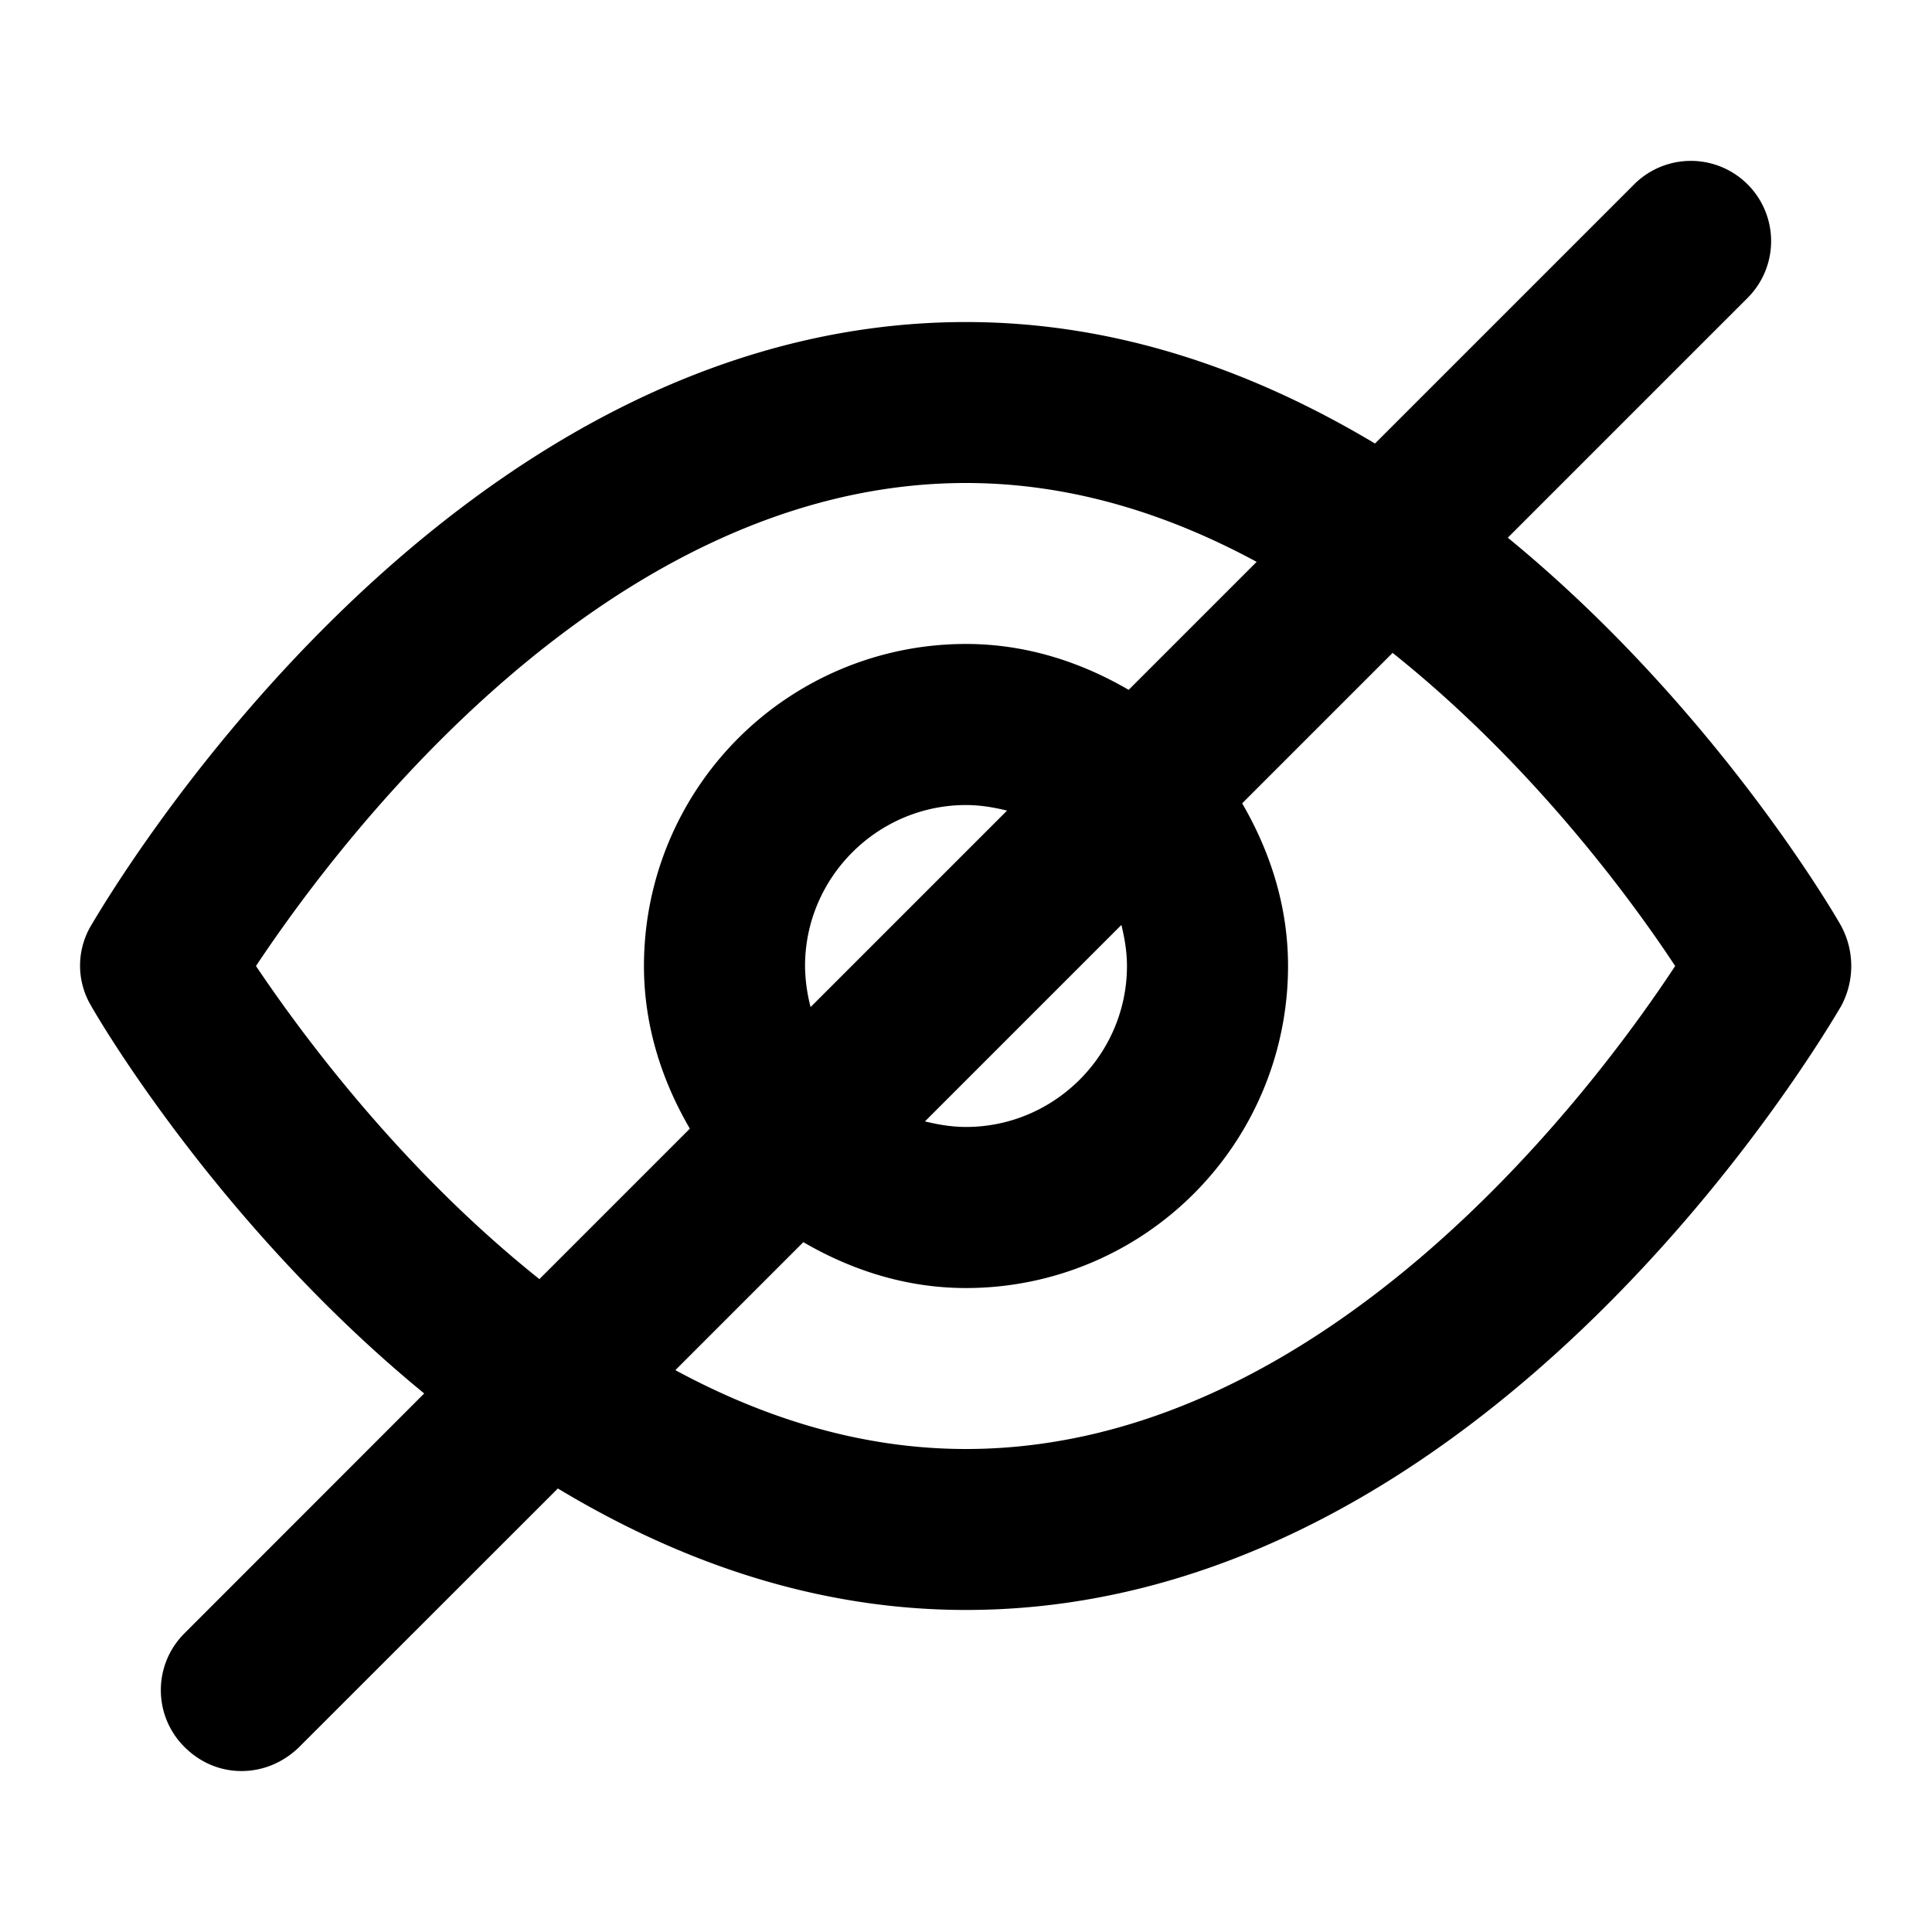 <svg xmlns="http://www.w3.org/2000/svg" viewBox="0 0 16 16" class="pdsicon"><path d="M15.247 7.667c-.067-.12-1.067-1.827-2.76-3.214l1.986-1.986a.664.664 0 1 0-.94-.94l-2.146 2.146C10.407 3.087 9.273 2.667 8 2.667c-4.34 0-7.127 4.8-7.247 5a.65.65 0 0 0 0 .66c.067.12 1.067 1.826 2.76 3.213l-1.986 1.987c-.26.26-.26.68 0 .94.133.133.3.2.473.2s.34-.067.473-.194l2.147-2.146c.973.586 2.107 1.006 3.38 1.006 4.34 0 7.127-4.8 7.247-5a.7.7 0 0 0 0-.666M2.12 8C2.793 6.987 5.02 4 8 4c.873 0 1.68.26 2.407.653l-1.06 1.06c-.4-.233-.854-.38-1.347-.38A2.666 2.666 0 0 0 5.333 8c0 .493.147.947.38 1.347l-1.246 1.246C3.313 9.673 2.487 8.547 2.12 8m7.213 0c0 .733-.6 1.333-1.333 1.333-.12 0-.233-.02-.34-.046L9.287 7.66c.026.107.046.22.046.34M6.667 8c0-.733.6-1.333 1.333-1.333.12 0 .233.02.34.046L6.713 8.34A1.4 1.4 0 0 1 6.667 8M8 12c-.873 0-1.68-.26-2.407-.653l1.06-1.06c.4.233.854.38 1.347.38A2.666 2.666 0 0 0 10.667 8c0-.493-.147-.947-.38-1.347l1.246-1.246c1.154.92 1.98 2.046 2.34 2.593-.666 1.013-2.893 4-5.873 4"/></svg>